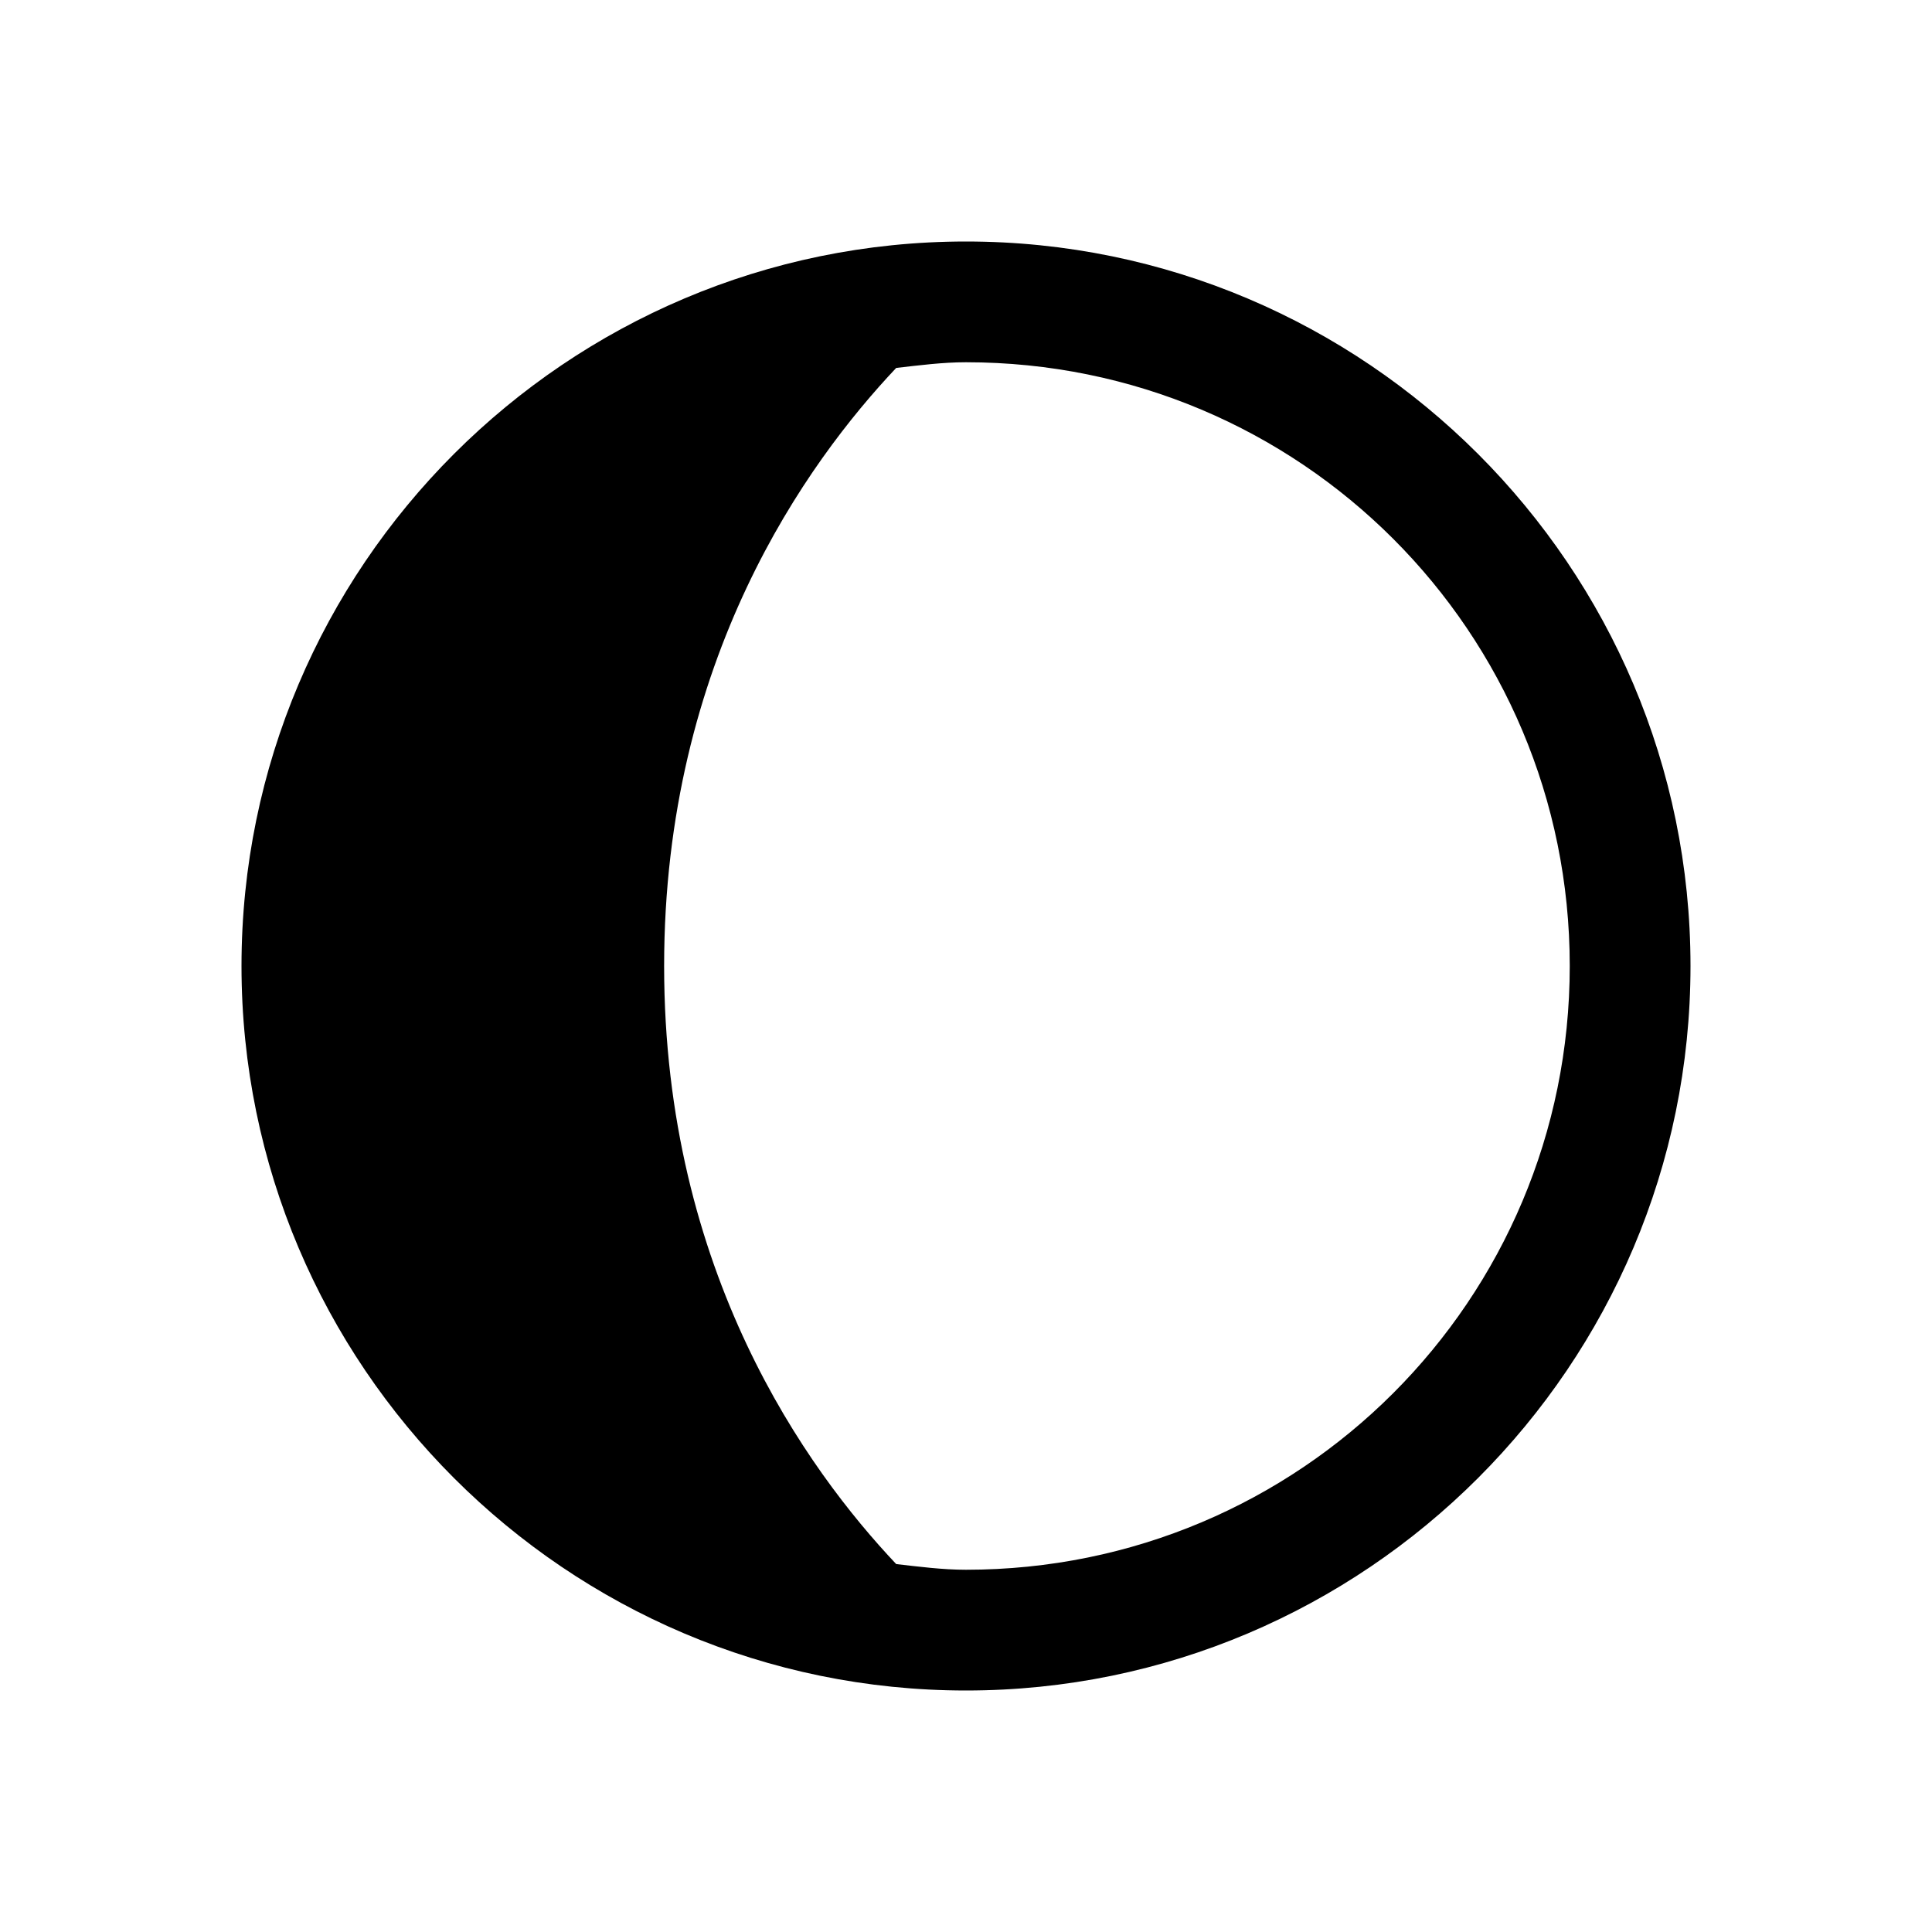 <?xml version="1.0" encoding="utf-8"?>
<svg xmlns="http://www.w3.org/2000/svg" viewBox="0 0 32 32" fill="#000000"><path style="text-indent:0;text-align:start;line-height:normal;text-transform:none;block-progression:tb;-inkscape-font-specification:Sans" d="M 16 4 C 9.384 4 4 9.384 4 16 C 4 22.616 9.384 28 16 28 C 22.616 28 28 22.616 28 16 C 28 9.384 22.616 4 16 4 z M 16 6 C 21.535 6 26 10.465 26 16 C 26 21.535 21.535 26 16 26 C 15.61 26 15.222 25.949 14.844 25.906 C 13.368 24.343 11 21.076 11 16 C 11 10.925 13.368 7.657 14.844 6.094 C 15.222 6.051 15.61 6 16 6 z" overflow="visible" font-family="Sans" fill="#000000"/></svg>
